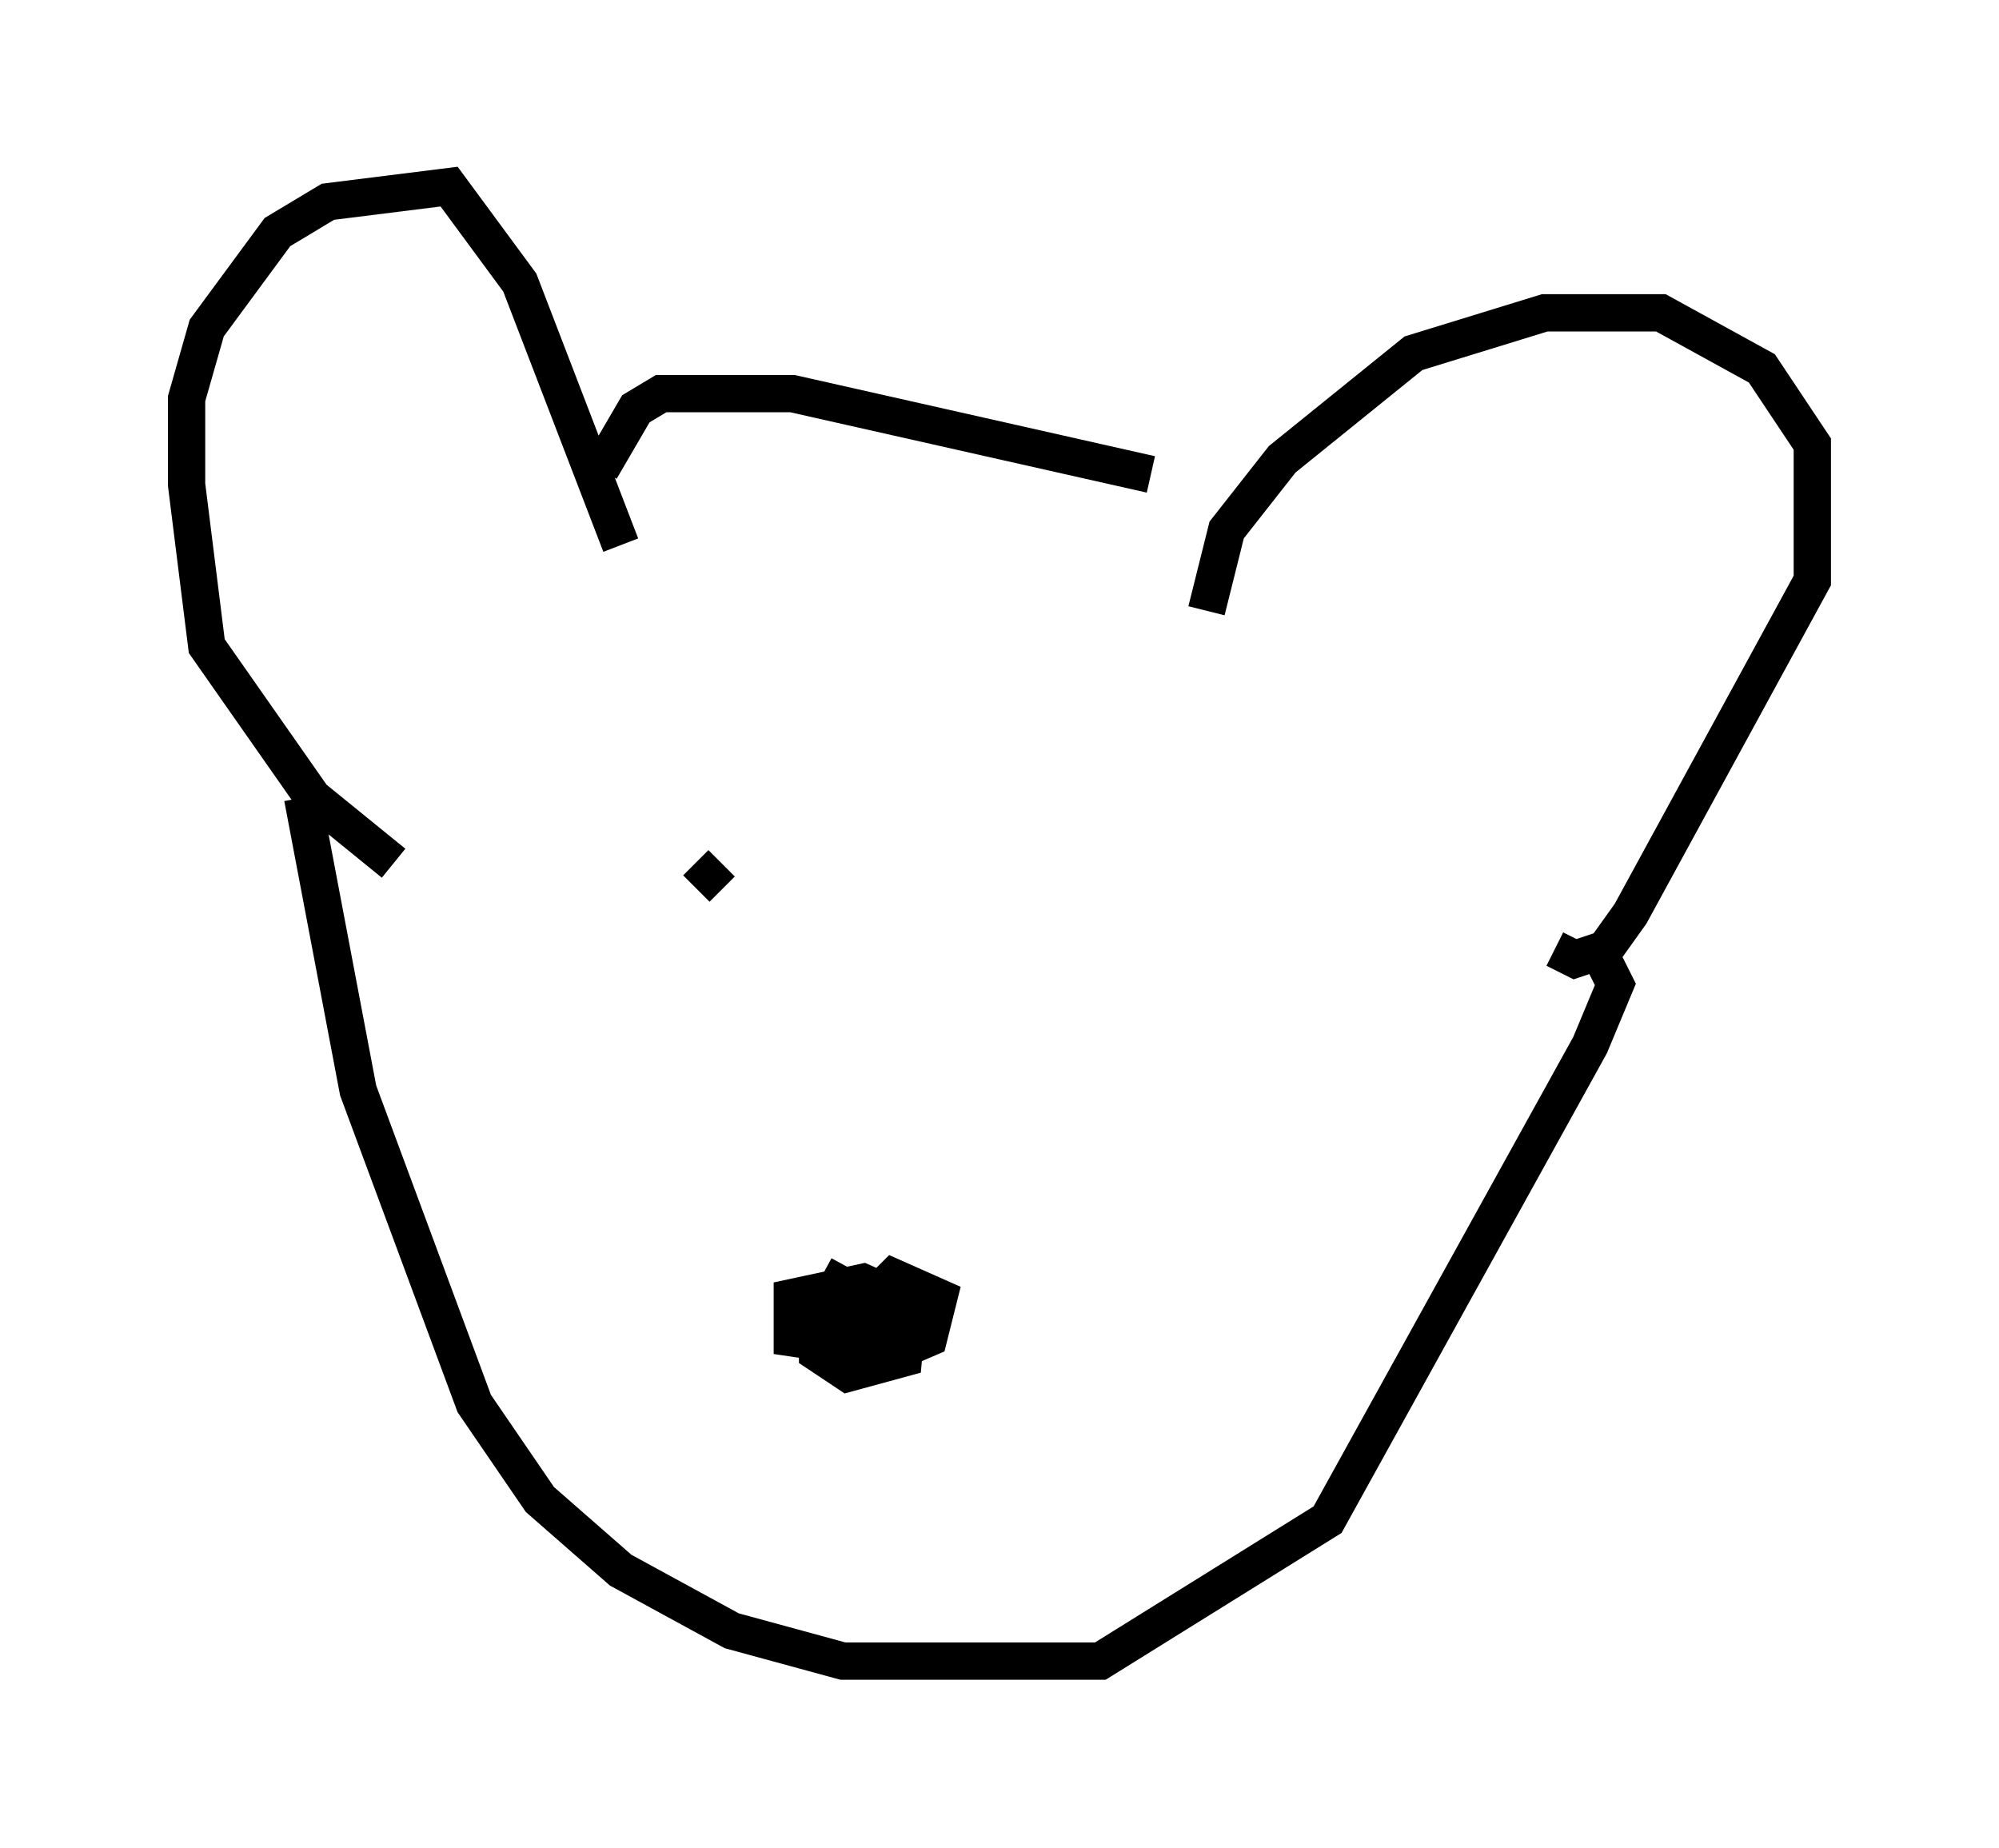 <?xml version="1.0" encoding="utf-8" ?>
<svg baseProfile="full" height="49.512" version="1.1" width="53.572" xmlns="http://www.w3.org/2000/svg" xmlns:ev="http://www.w3.org/2001/xml-events" xmlns:xlink="http://www.w3.org/1999/xlink"><defs /><rect fill="white" height="49.512" width="53.572" x="0" y="0" /><path d="M12.442, 23.538 m-1.894, -0.406 l-2.165, -1.759 -2.842, -4.059 l-0.541, -4.33 0.0, -2.3 l0.541, -1.894 1.894, -2.571 l1.353, -0.812 3.248, -0.406 l1.894, 2.571 2.706, 7.036 m15.697, 1.759 l0.541, -2.165 1.488, -1.894 l3.518, -2.842 3.518, -1.083 l3.112, 0.0 2.706, 1.488 l1.353, 2.03 0.0, 3.654 l-4.871, 8.931 -0.677, 0.947 l-0.812, 0.271 -0.541, -0.271 m-10.825, -12.72 l-9.607, -2.165 -3.518, 0.0 l-0.677, 0.406 -0.947, 1.624 m-7.984, 8.796 l1.488, 7.848 3.112, 8.39 l1.759, 2.571 2.165, 1.894 l2.977, 1.624 2.977, 0.812 l6.901, 0.0 6.089, -3.789 l7.036, -12.72 0.677, -1.624 l-0.271, -0.541 m-20.297, 8.119 l-0.812, 1.488 0.0, 0.812 l0.812, 0.541 1.488, -0.406 l0.135, -1.488 -1.218, -0.541 l-1.894, 0.406 0.0, 1.083 l2.706, 0.406 0.947, -0.406 l0.271, -1.083 -1.218, -0.541 l-1.083, 1.083 0.677, 0.271 l0.541, -0.947 m-4.736, -11.502 l-0.677, 0.677 " fill="none" stroke="black" stroke-width="1" /></svg>